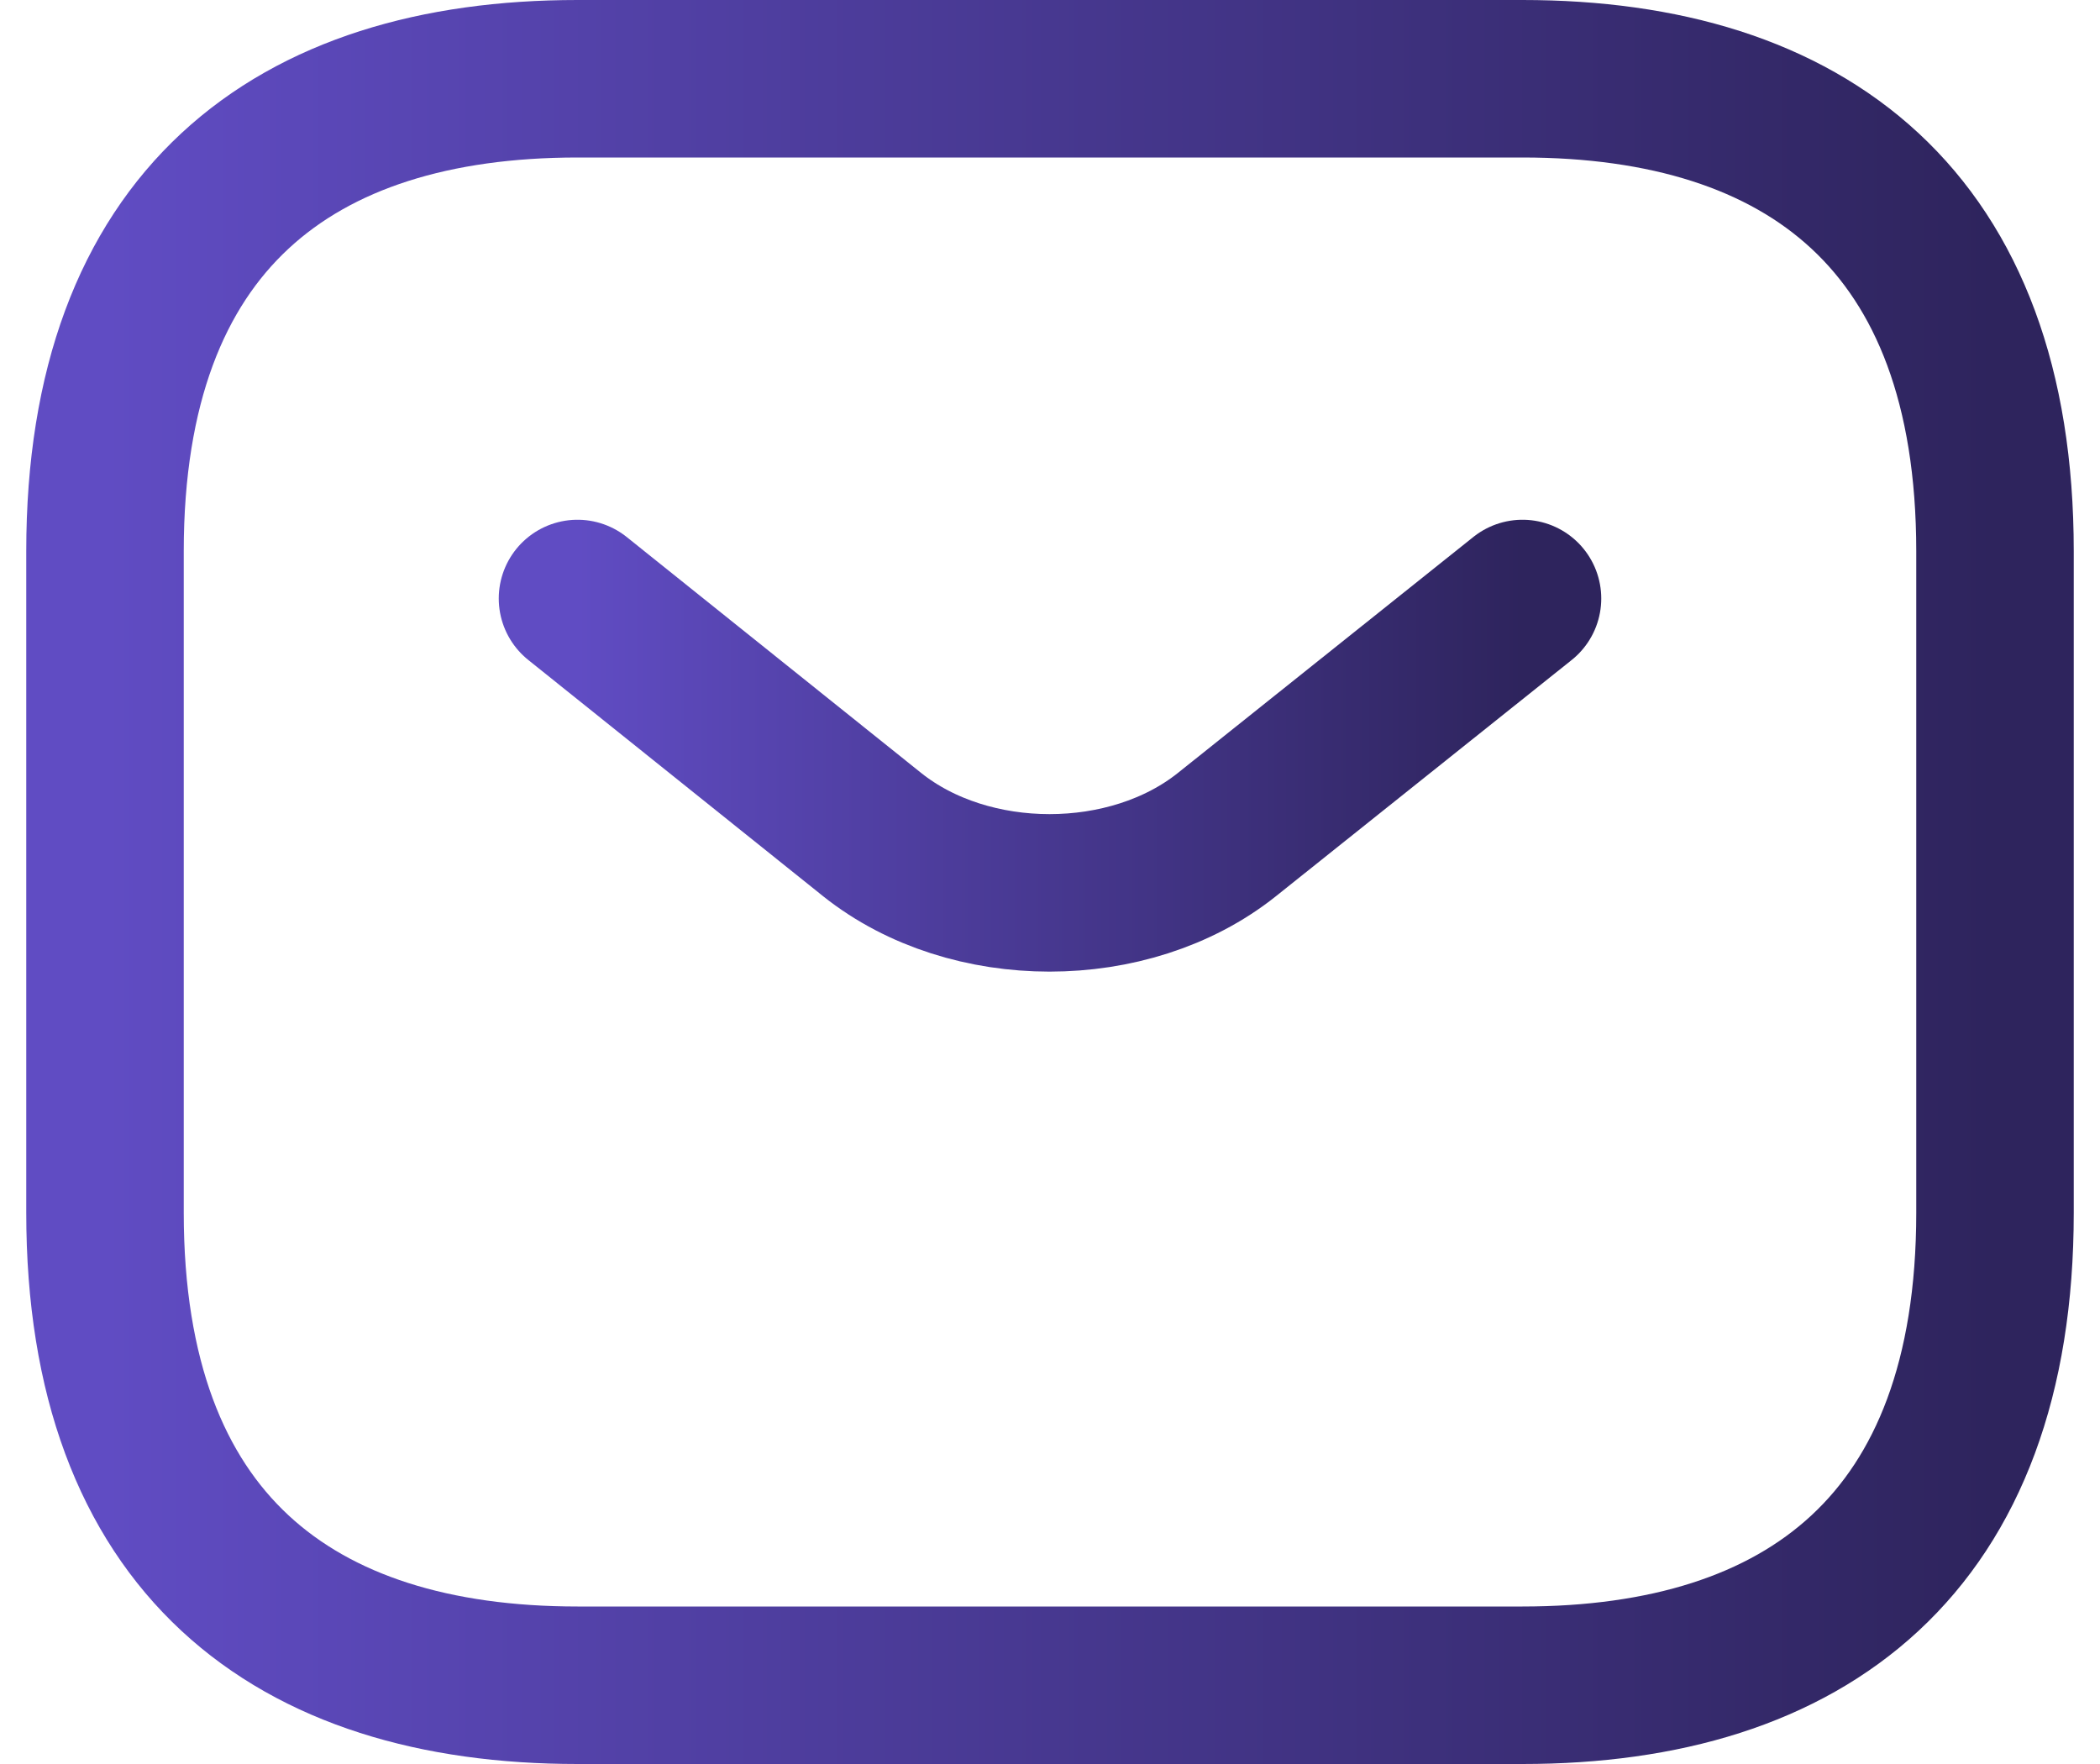<svg width="50" height="42" viewBox="0 0 50 42" fill="none" xmlns="http://www.w3.org/2000/svg">
<path d="M36.25 40.125H13.75C7 40.125 2.5 36.75 2.5 28.875V13.125C2.5 5.25 7 1.875 13.75 1.875H36.25C43 1.875 47.5 5.25 47.5 13.125V28.875C47.5 36.75 43 40.125 36.25 40.125Z" stroke="url(#paint0_linear_1312_7129)" stroke-width="3.75" stroke-miterlimit="10" stroke-linecap="round" stroke-linejoin="round"/>
<path d="M36.25 14.25L29.207 19.875C26.89 21.72 23.087 21.72 20.77 19.875L13.75 14.25" stroke="url(#paint1_linear_1312_7129)" stroke-width="3.75" stroke-miterlimit="10" stroke-linecap="round" stroke-linejoin="round"/>
<defs>
<linearGradient id="paint0_linear_1312_7129" x1="2.5" y1="21" x2="47.5" y2="21" gradientUnits="userSpaceOnUse">
<stop stop-color="#604CC3"/>
<stop offset="1" stop-color="#2E245D"/>
</linearGradient>
<linearGradient id="paint1_linear_1312_7129" x1="13.75" y1="17.754" x2="36.25" y2="17.754" gradientUnits="userSpaceOnUse">
<stop stop-color="#604CC3"/>
<stop offset="1" stop-color="#2E245D"/>
</linearGradient>
</defs>
</svg>
